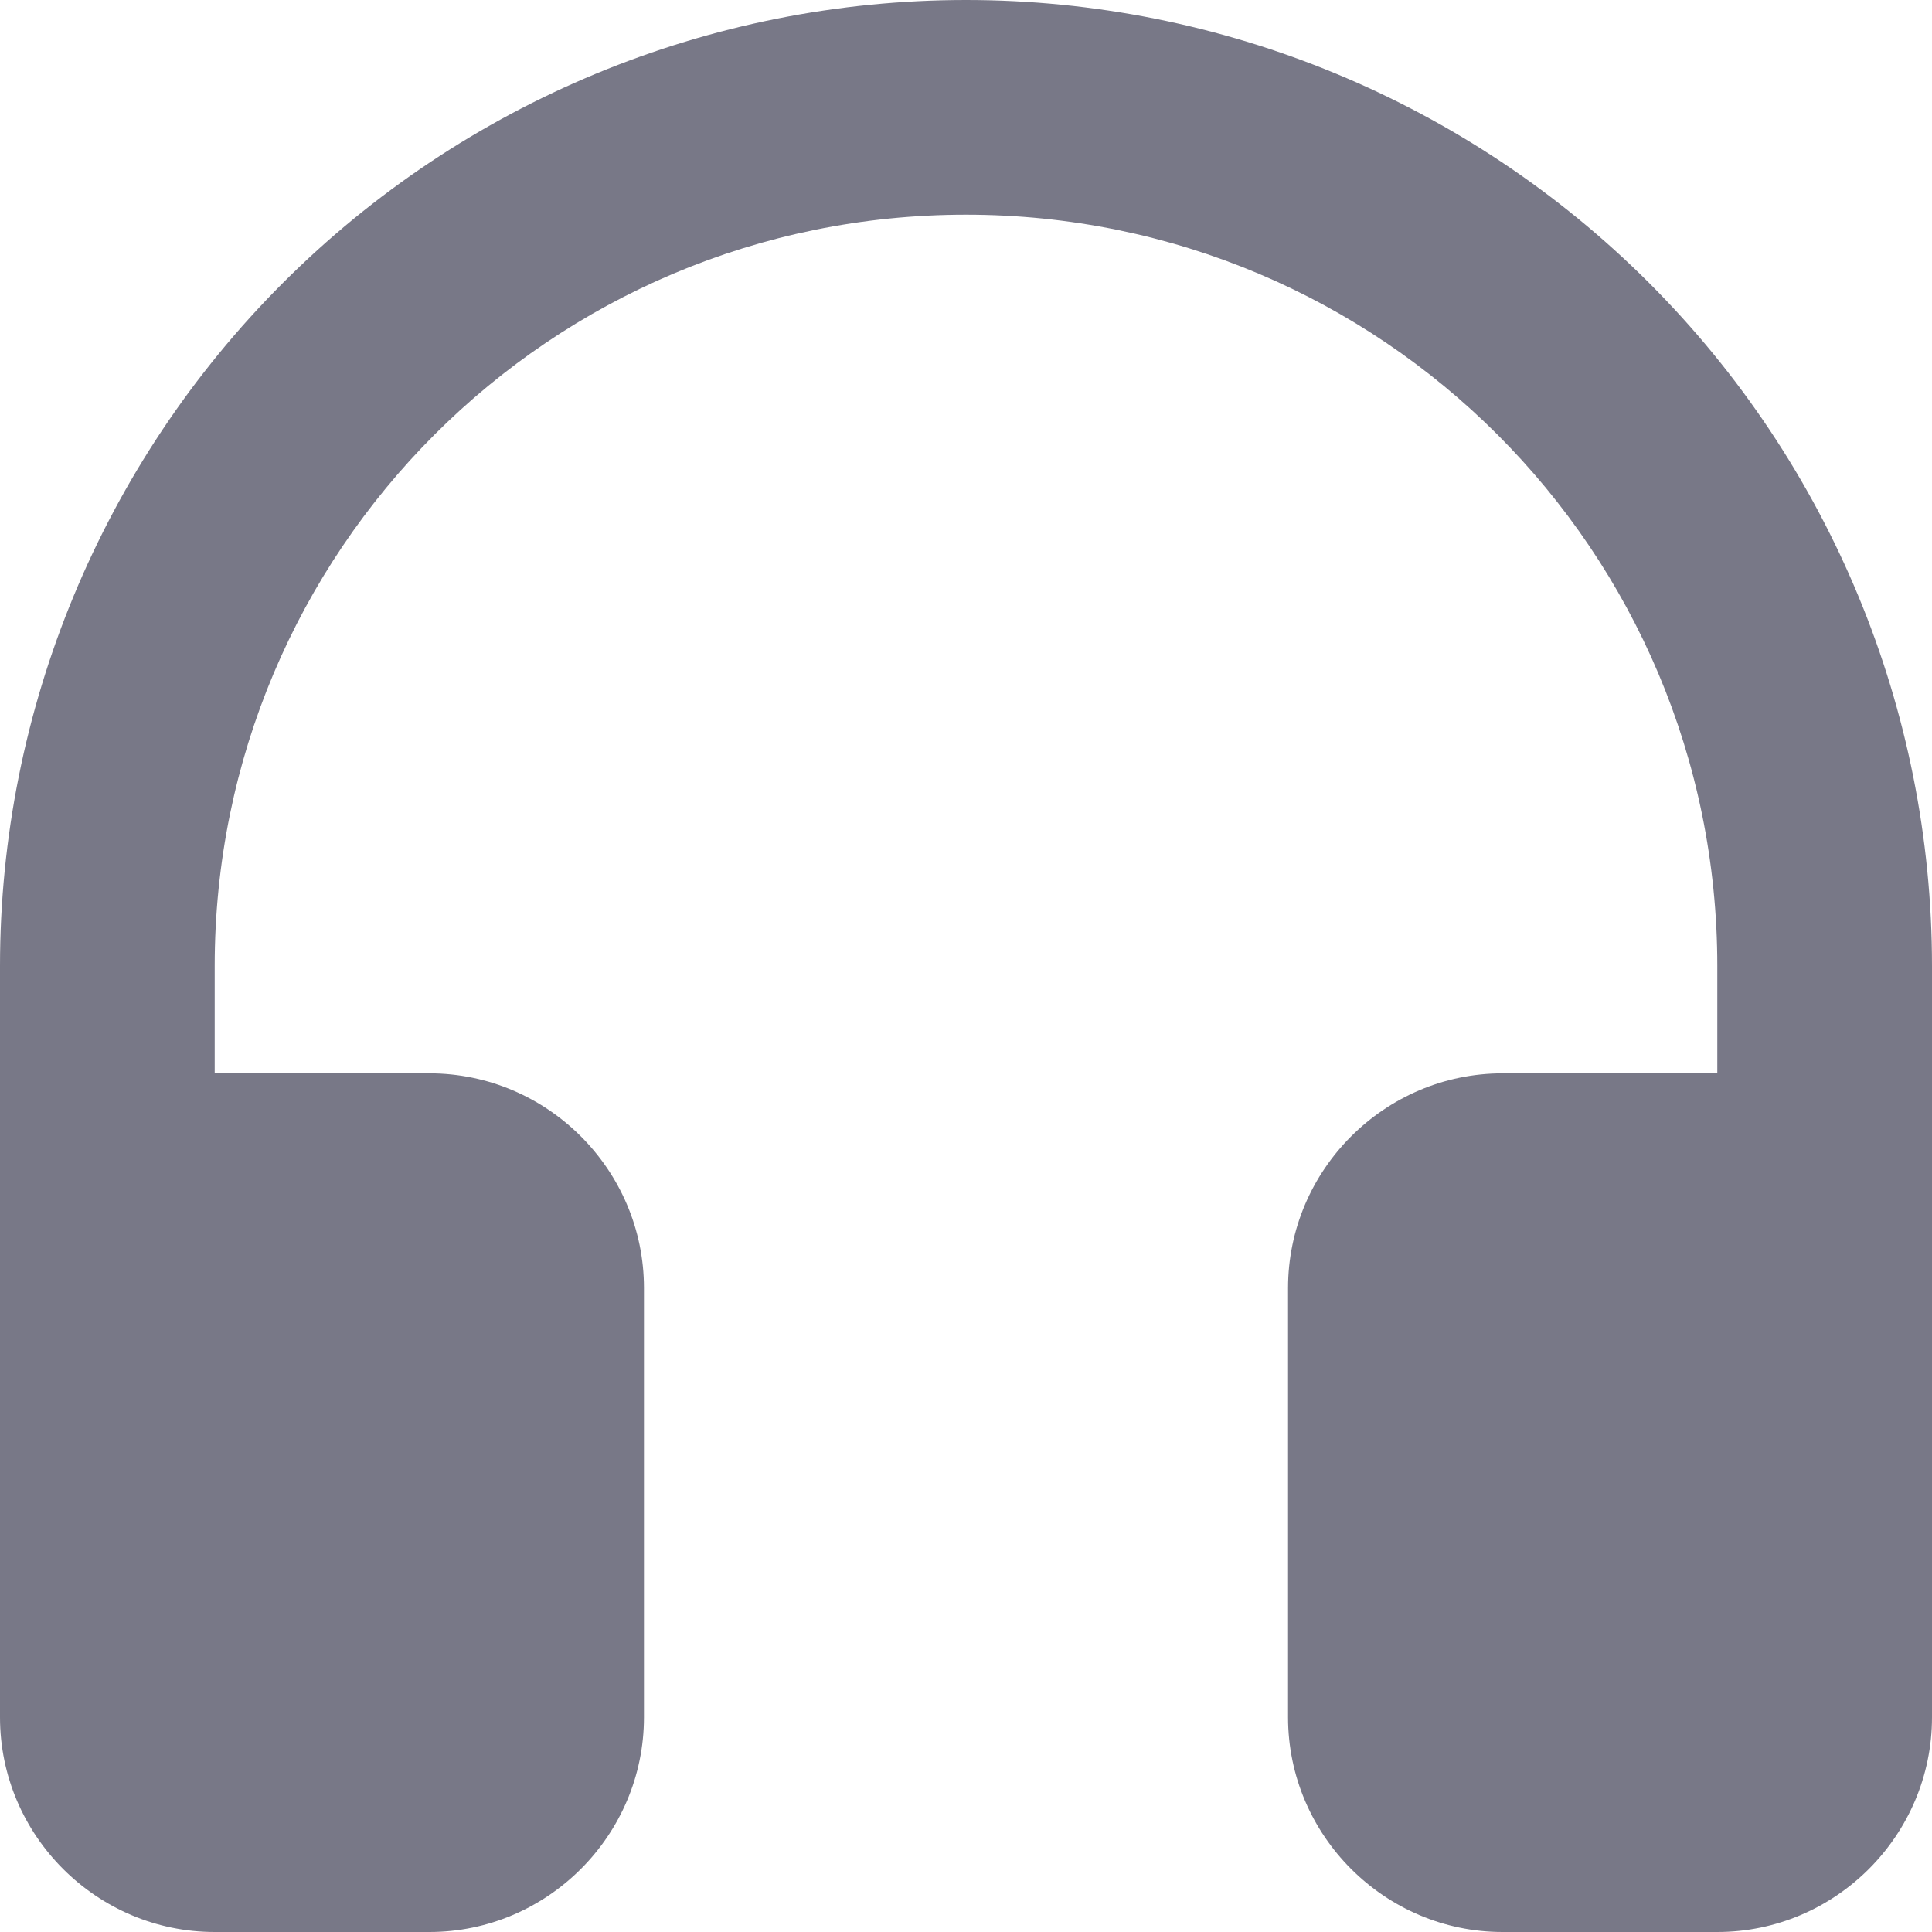<svg width="16" height="16" viewBox="0 0 16 16" fill="none" xmlns="http://www.w3.org/2000/svg">
<path d="M0 8V14.222C0 15.2 0.8 16 1.778 16H3.556C4.533 16 5.333 15.2 5.333 14.222V10.667C5.333 9.689 4.533 8.889 3.556 8.889H1.778V8C1.778 4.56 4.56 1.778 8 1.778C11.44 1.778 14.222 4.56 14.222 8V8.889H12.444C11.467 8.889 10.667 9.689 10.667 10.667V14.222C10.667 15.2 11.467 16 12.444 16H14.222C15.2 16 16 15.2 16 14.222V8C16 5.878 15.157 3.843 13.657 2.343C12.157 0.843 10.122 0 8 0C5.878 0 3.843 0.843 2.343 2.343C0.843 3.843 3.16163e-08 5.878 0 8Z" fill="#787887"/>
</svg>
